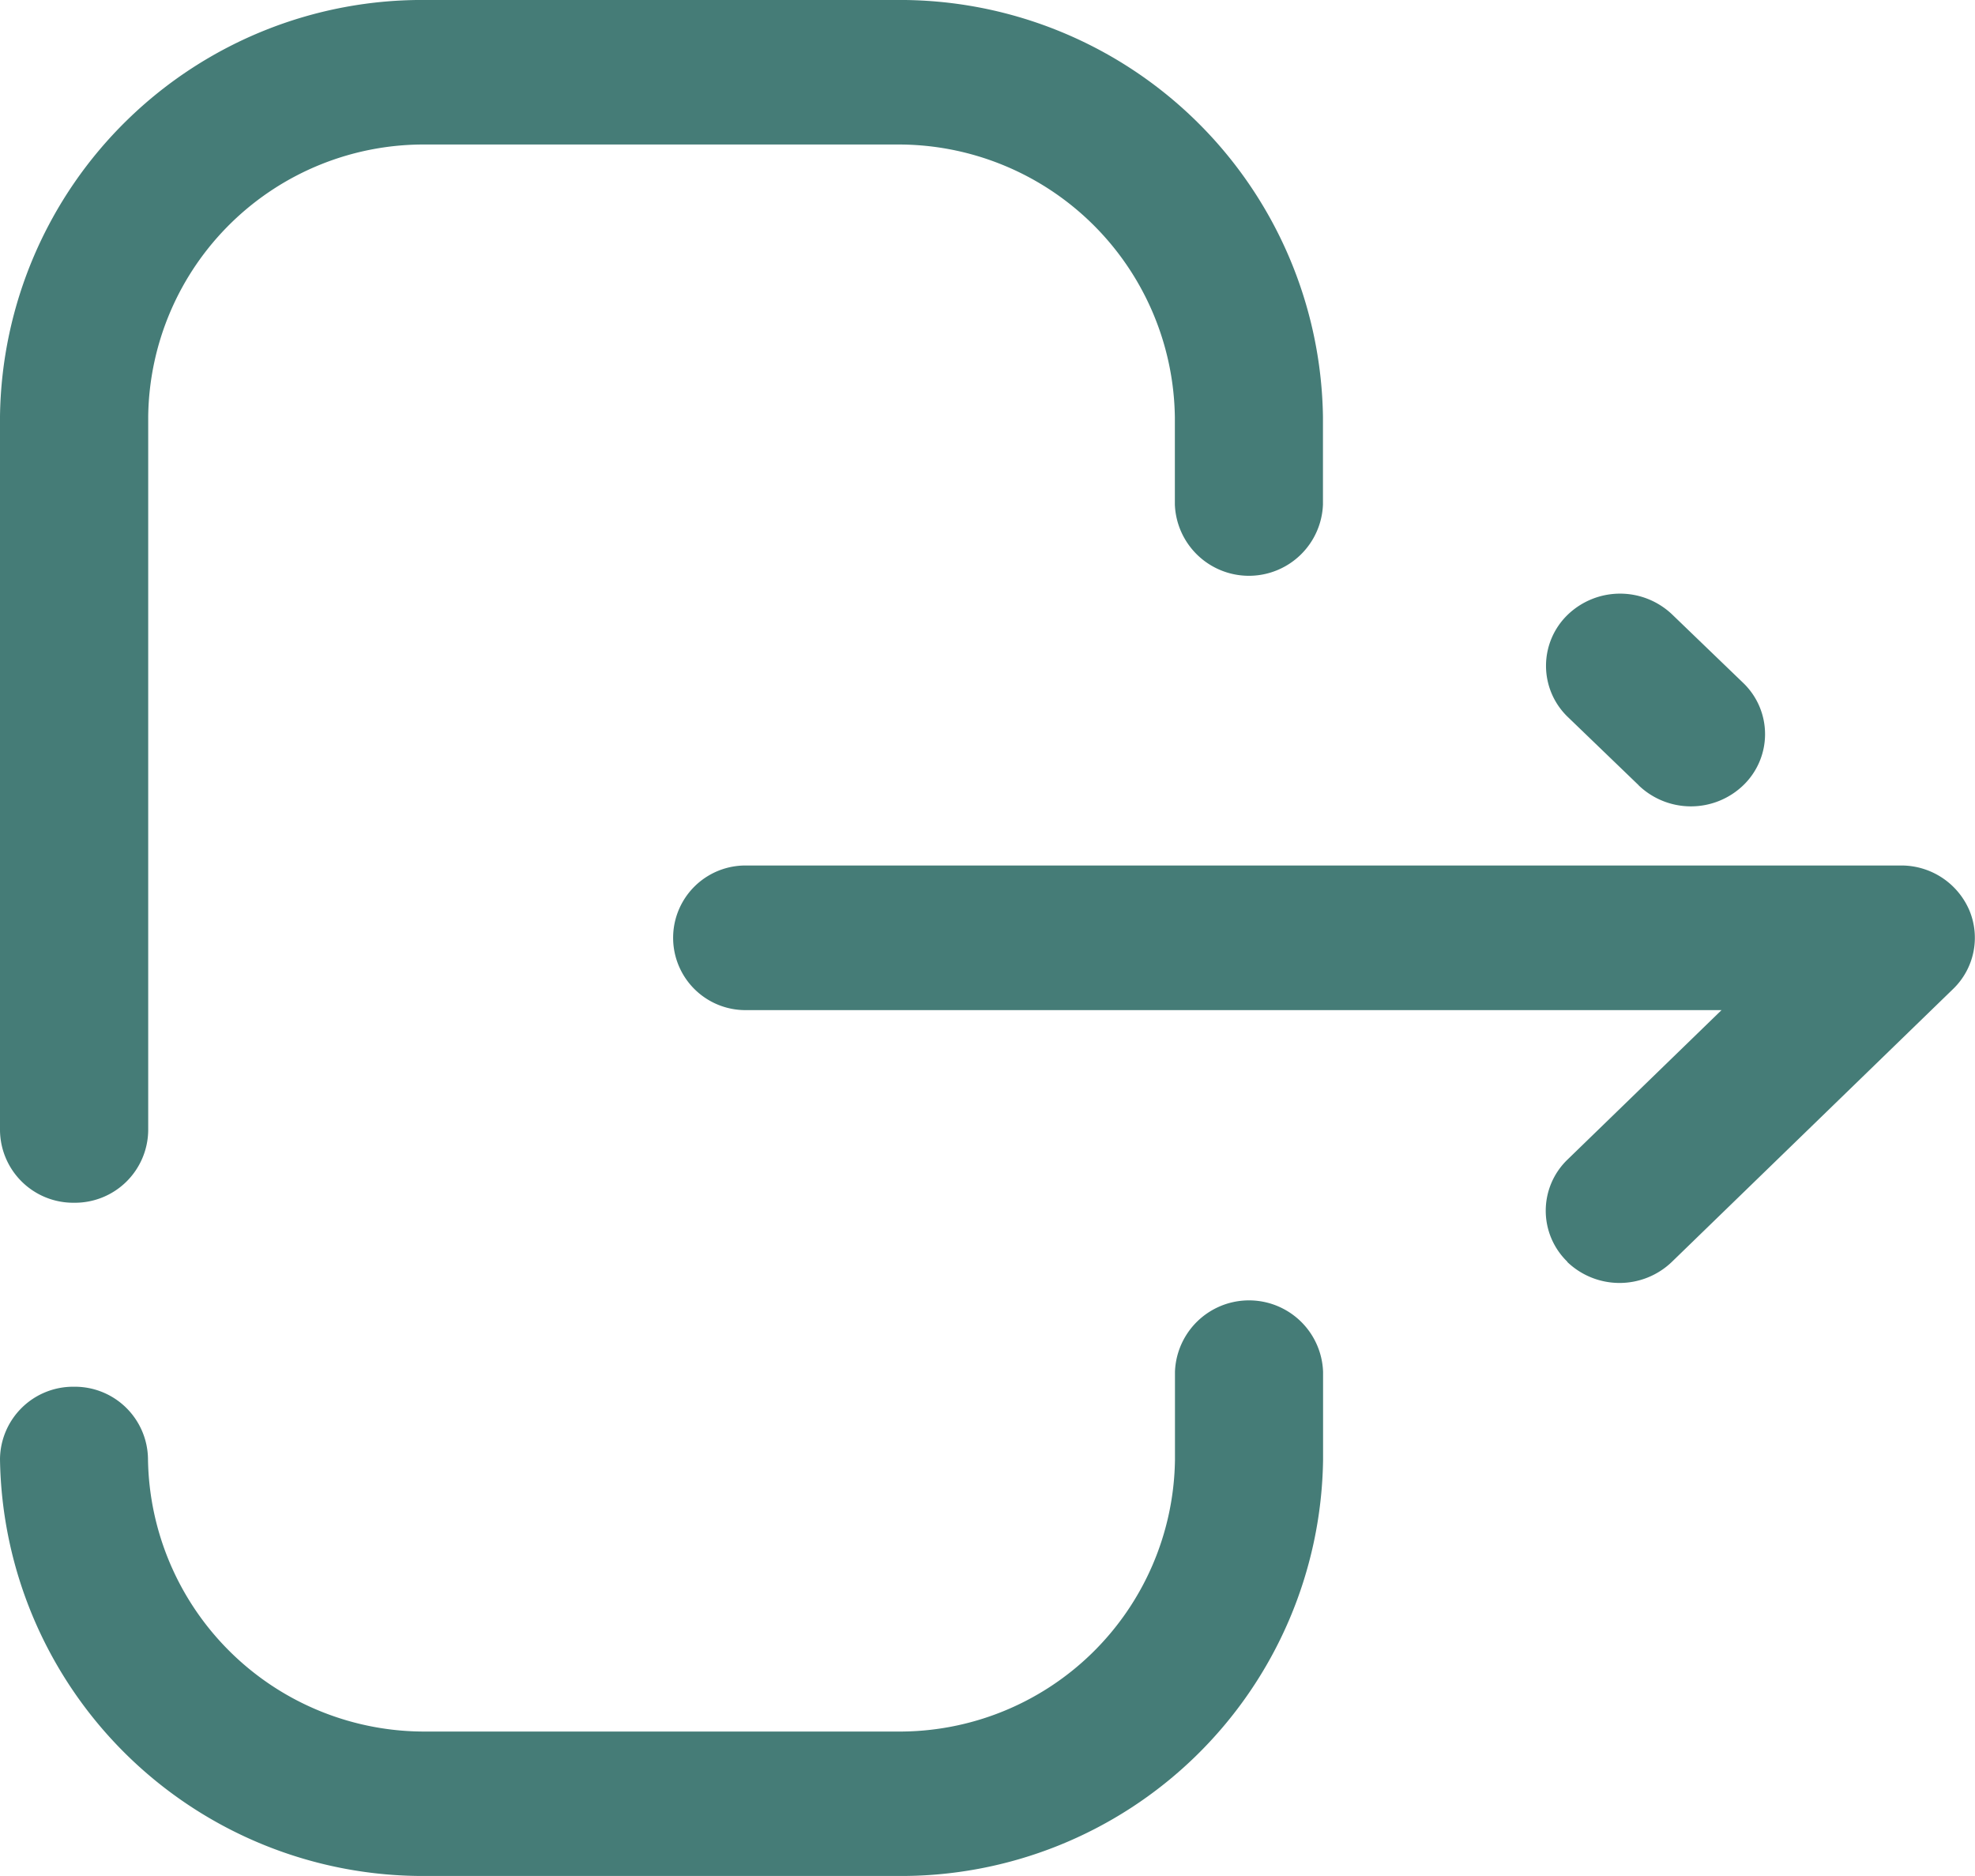 <svg id="Iconly_Broken_Logout" data-name="Iconly/Broken/Logout" xmlns="http://www.w3.org/2000/svg" width="18.31" height="17.394" viewBox="0 0 18.31 17.394">
  <g id="Logout">
    <path id="Logout-2" data-name="Logout" d="M3.964,17.394A3.922,3.922,0,0,1,0,13.527a.678.678,0,0,1,.686-.669.678.678,0,0,1,.686.669,2.563,2.563,0,0,0,2.591,2.528H8.31a2.554,2.554,0,0,0,2.583-2.519v-.818a.687.687,0,0,1,1.373,0v.818A3.912,3.912,0,0,1,8.31,17.394ZM14.532,11.7a.658.658,0,0,1,0-.948l1.428-1.386H6.911a.67.67,0,1,1,0-1.341H17.623a.686.686,0,0,1,.634.414.66.66,0,0,1-.15.731L15.5,11.7a.7.7,0,0,1-.971,0ZM0,10.481V3.859A3.913,3.913,0,0,1,3.957,0H8.3a3.922,3.922,0,0,1,3.965,3.868v.81a.687.687,0,0,1-1.373,0v-.81A2.563,2.563,0,0,0,8.3,1.34H3.957A2.554,2.554,0,0,0,1.374,3.859v6.623a.679.679,0,0,1-.687.67A.679.679,0,0,1,0,10.481Zm15.192-3.2-.658-.634a.658.658,0,0,1,0-.947.7.7,0,0,1,.971,0l.657.633a.658.658,0,0,1,0,.948.7.7,0,0,1-.971,0Z" fill="#457c77"/>
  </g>
</svg>
